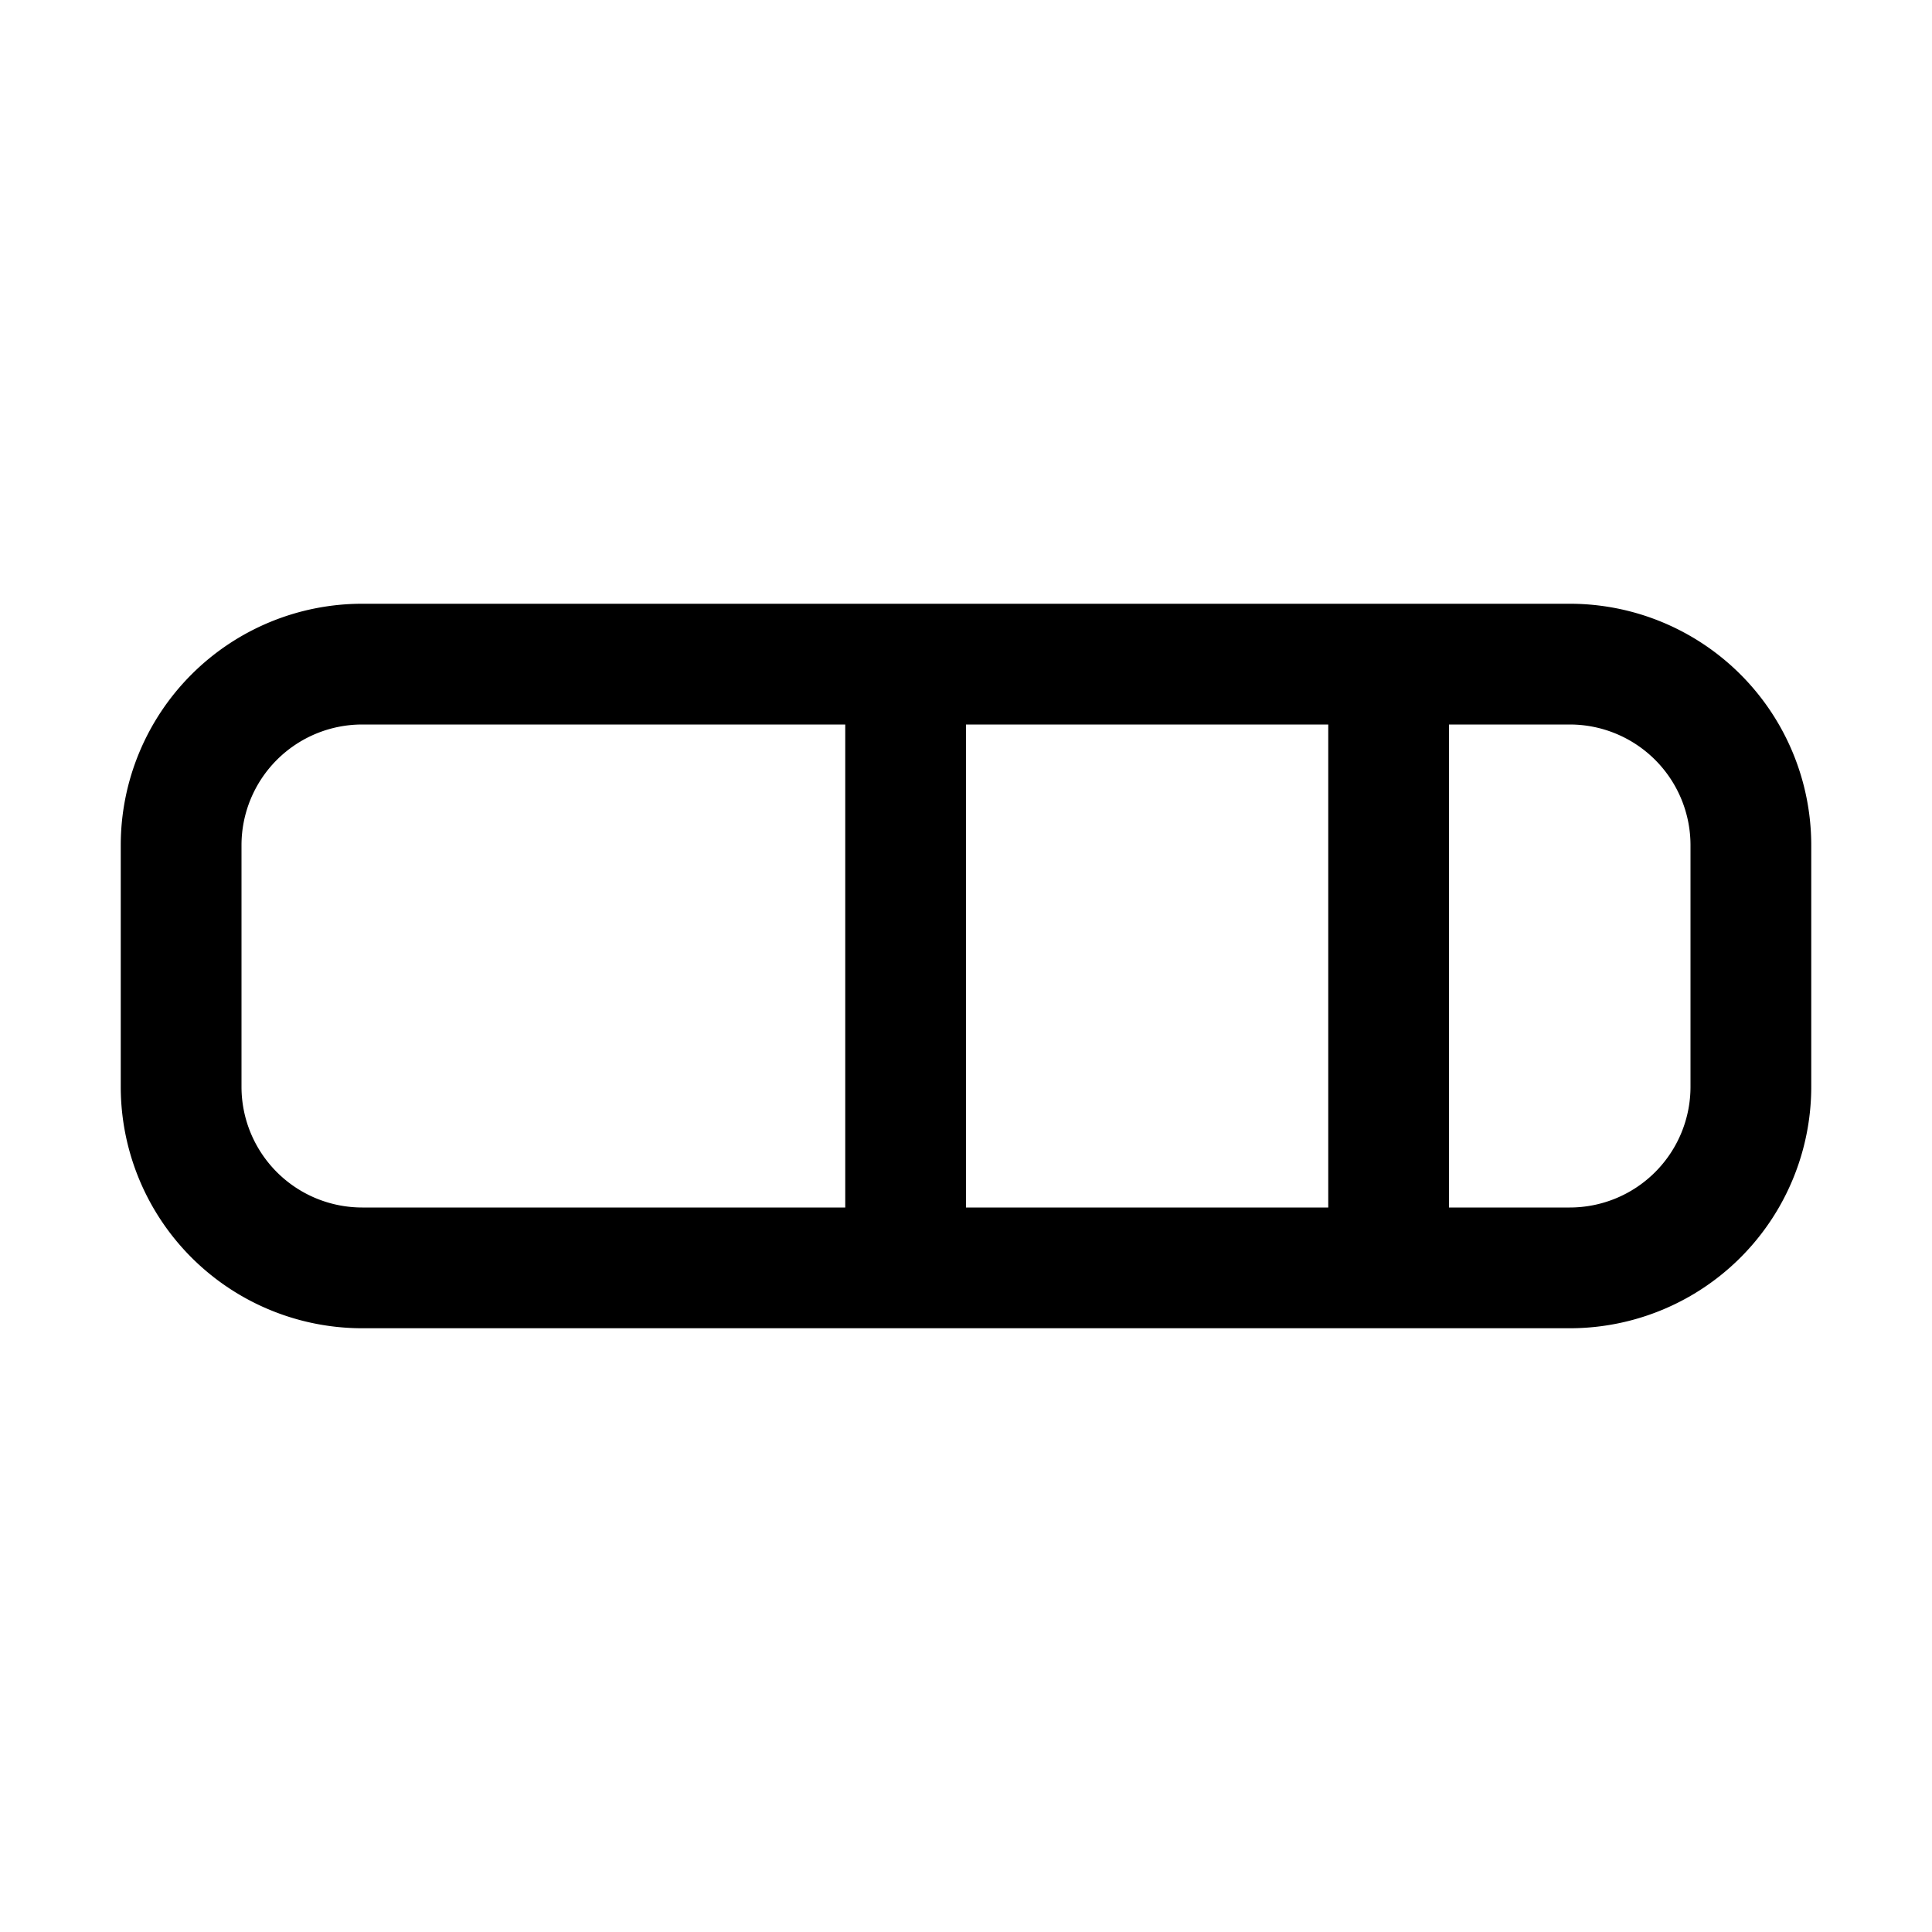 <svg xmlns="http://www.w3.org/2000/svg" width="16" height="16" viewBox="0 0 16 16"><path fill="currentColor" fill-rule="evenodd" d="M11 6H8v4h3zm1 0v4h1a1 1 0 001-1V7a1 1 0 00-1-1zm0 5h1a2 2 0 002-2V7a2 2 0 00-2-2H3a2 2 0 00-2 2v2a2 2 0 002 2zm-9-1h4V6H3a1 1 0 00-1 1v2a1 1 0 001 1" clip-rule="evenodd"/></svg>